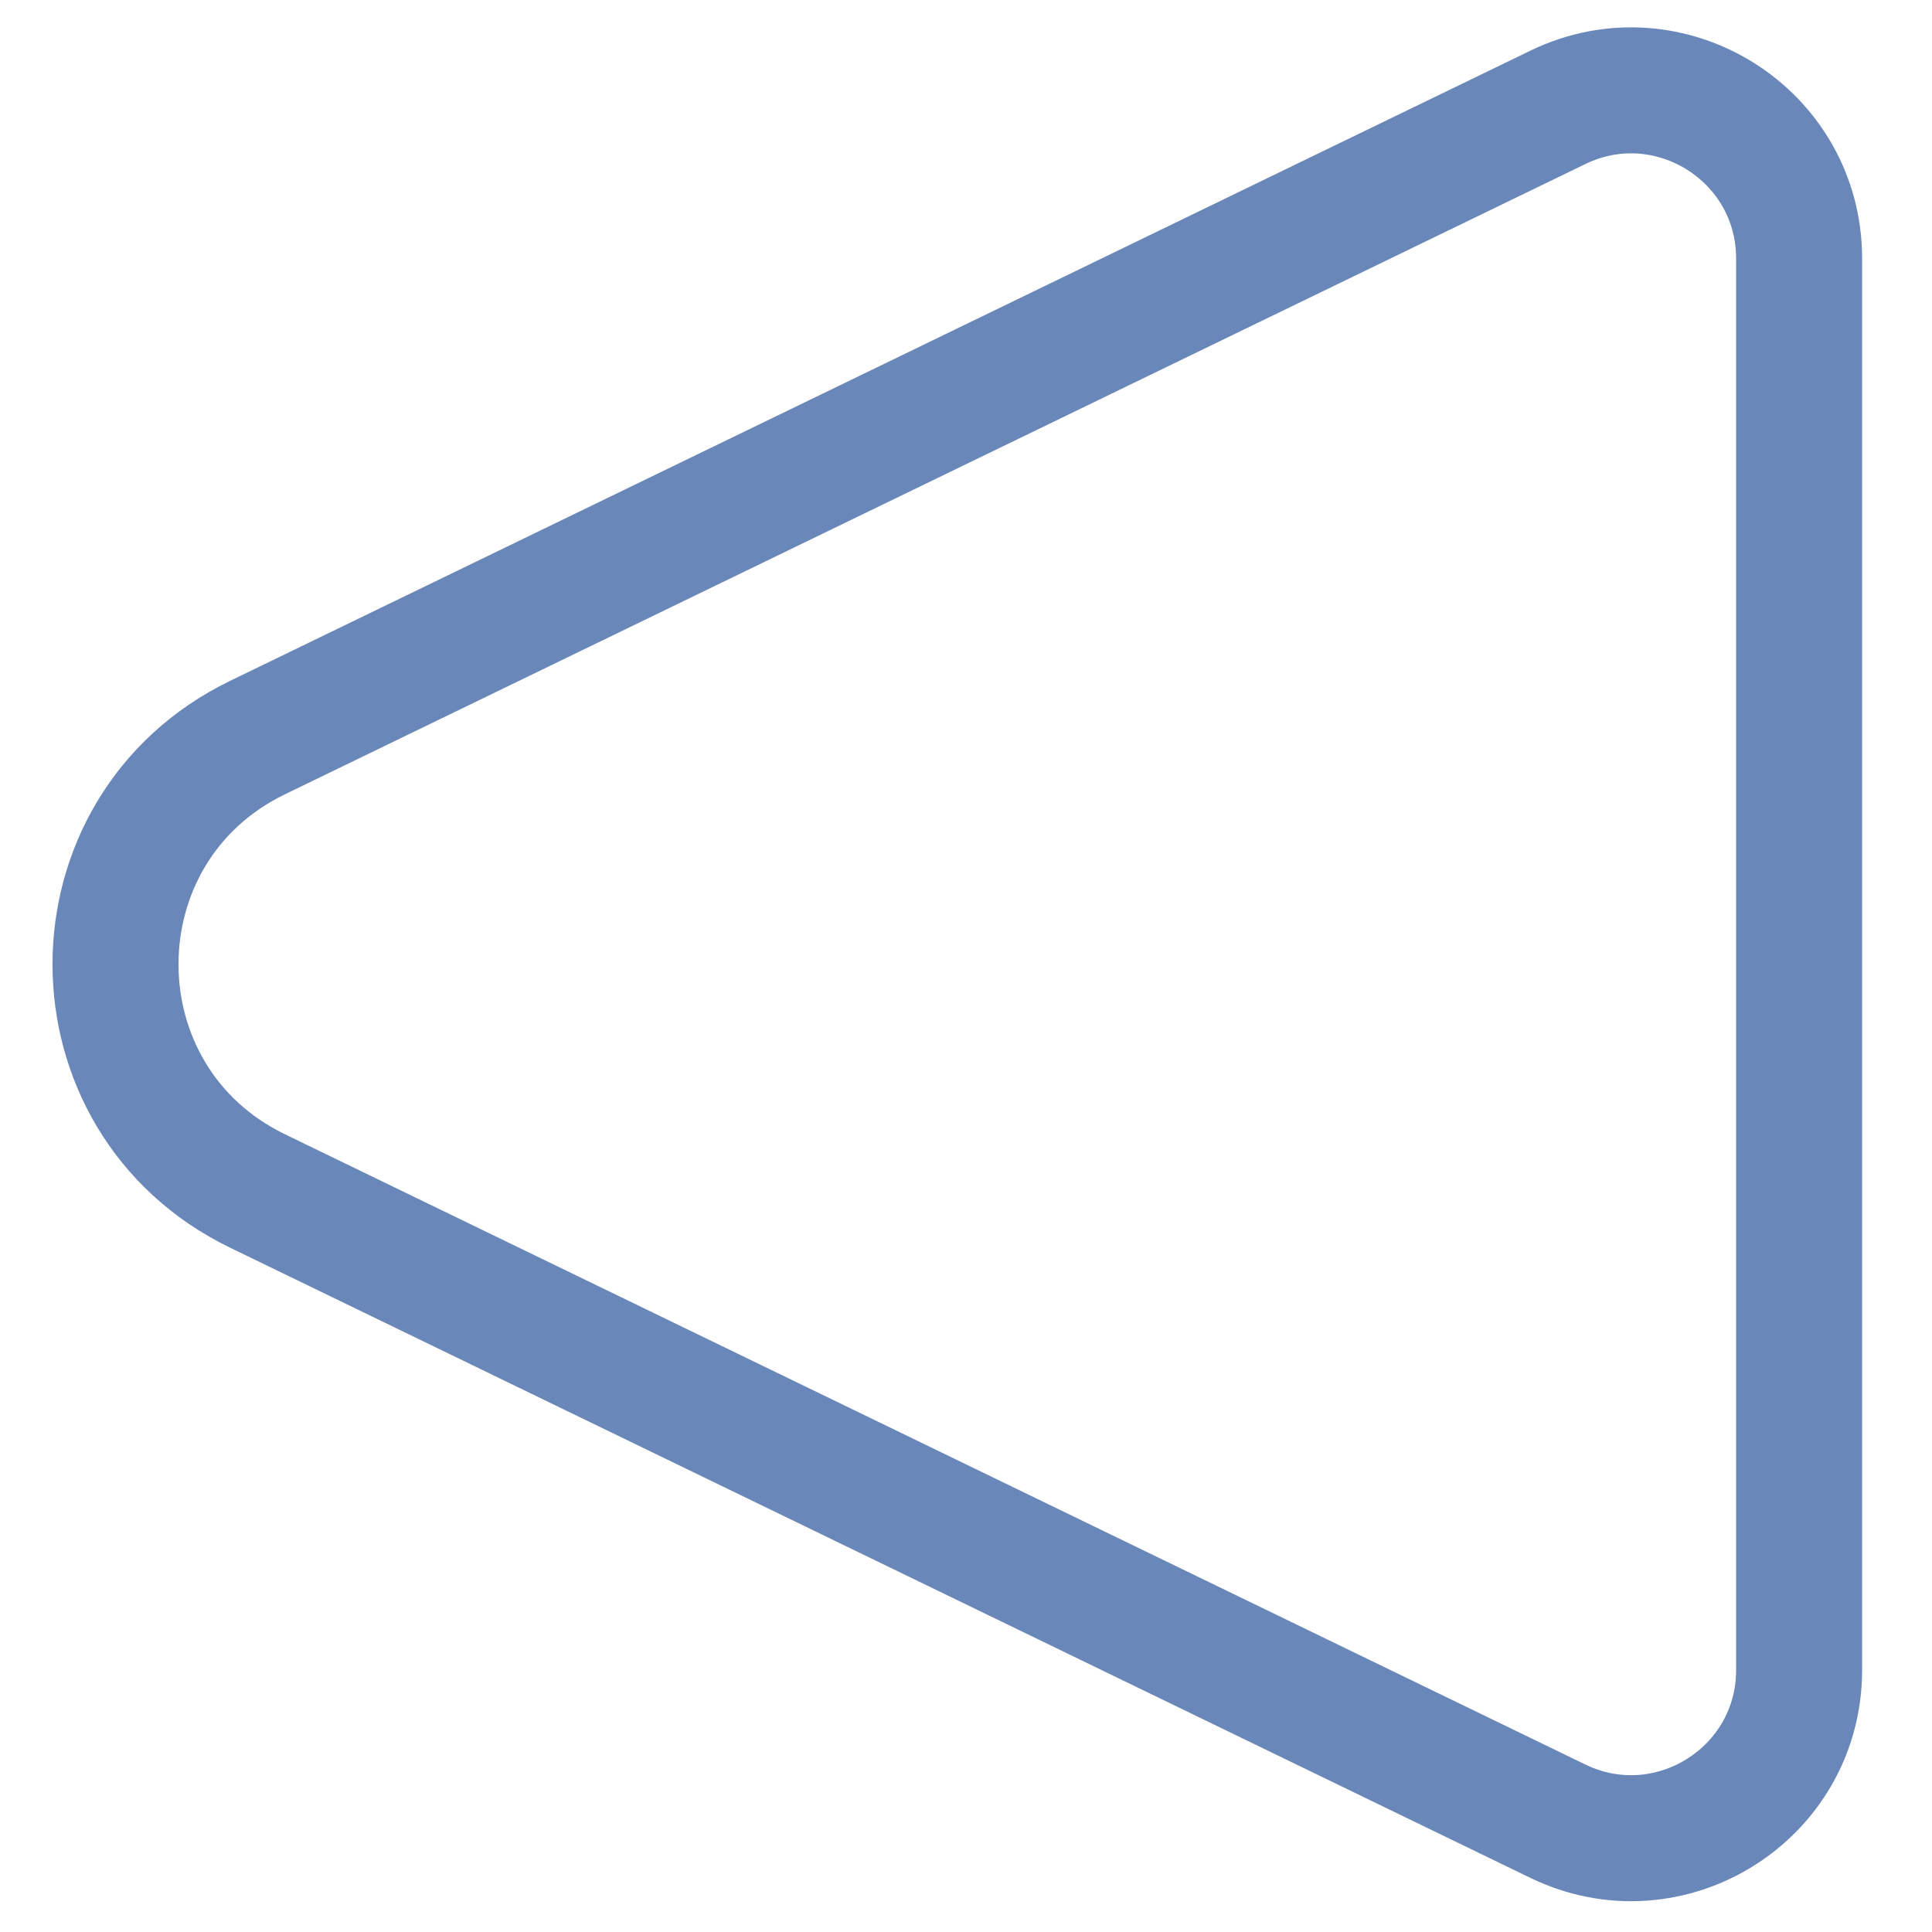 <svg width="23" height="23" viewBox="0 0 23 23" fill="none" xmlns="http://www.w3.org/2000/svg">
<path fill-rule="evenodd" clip-rule="evenodd" d="M3.067 14.179C0.811 13.086 0.811 9.873 3.067 8.78L18.546 1.278C19.874 0.635 21.418 1.602 21.418 3.078L21.418 19.881C21.418 21.357 19.874 22.324 18.546 21.681L3.067 14.179Z" stroke="#6987B9" stroke-width="1.5"/>
</svg>
